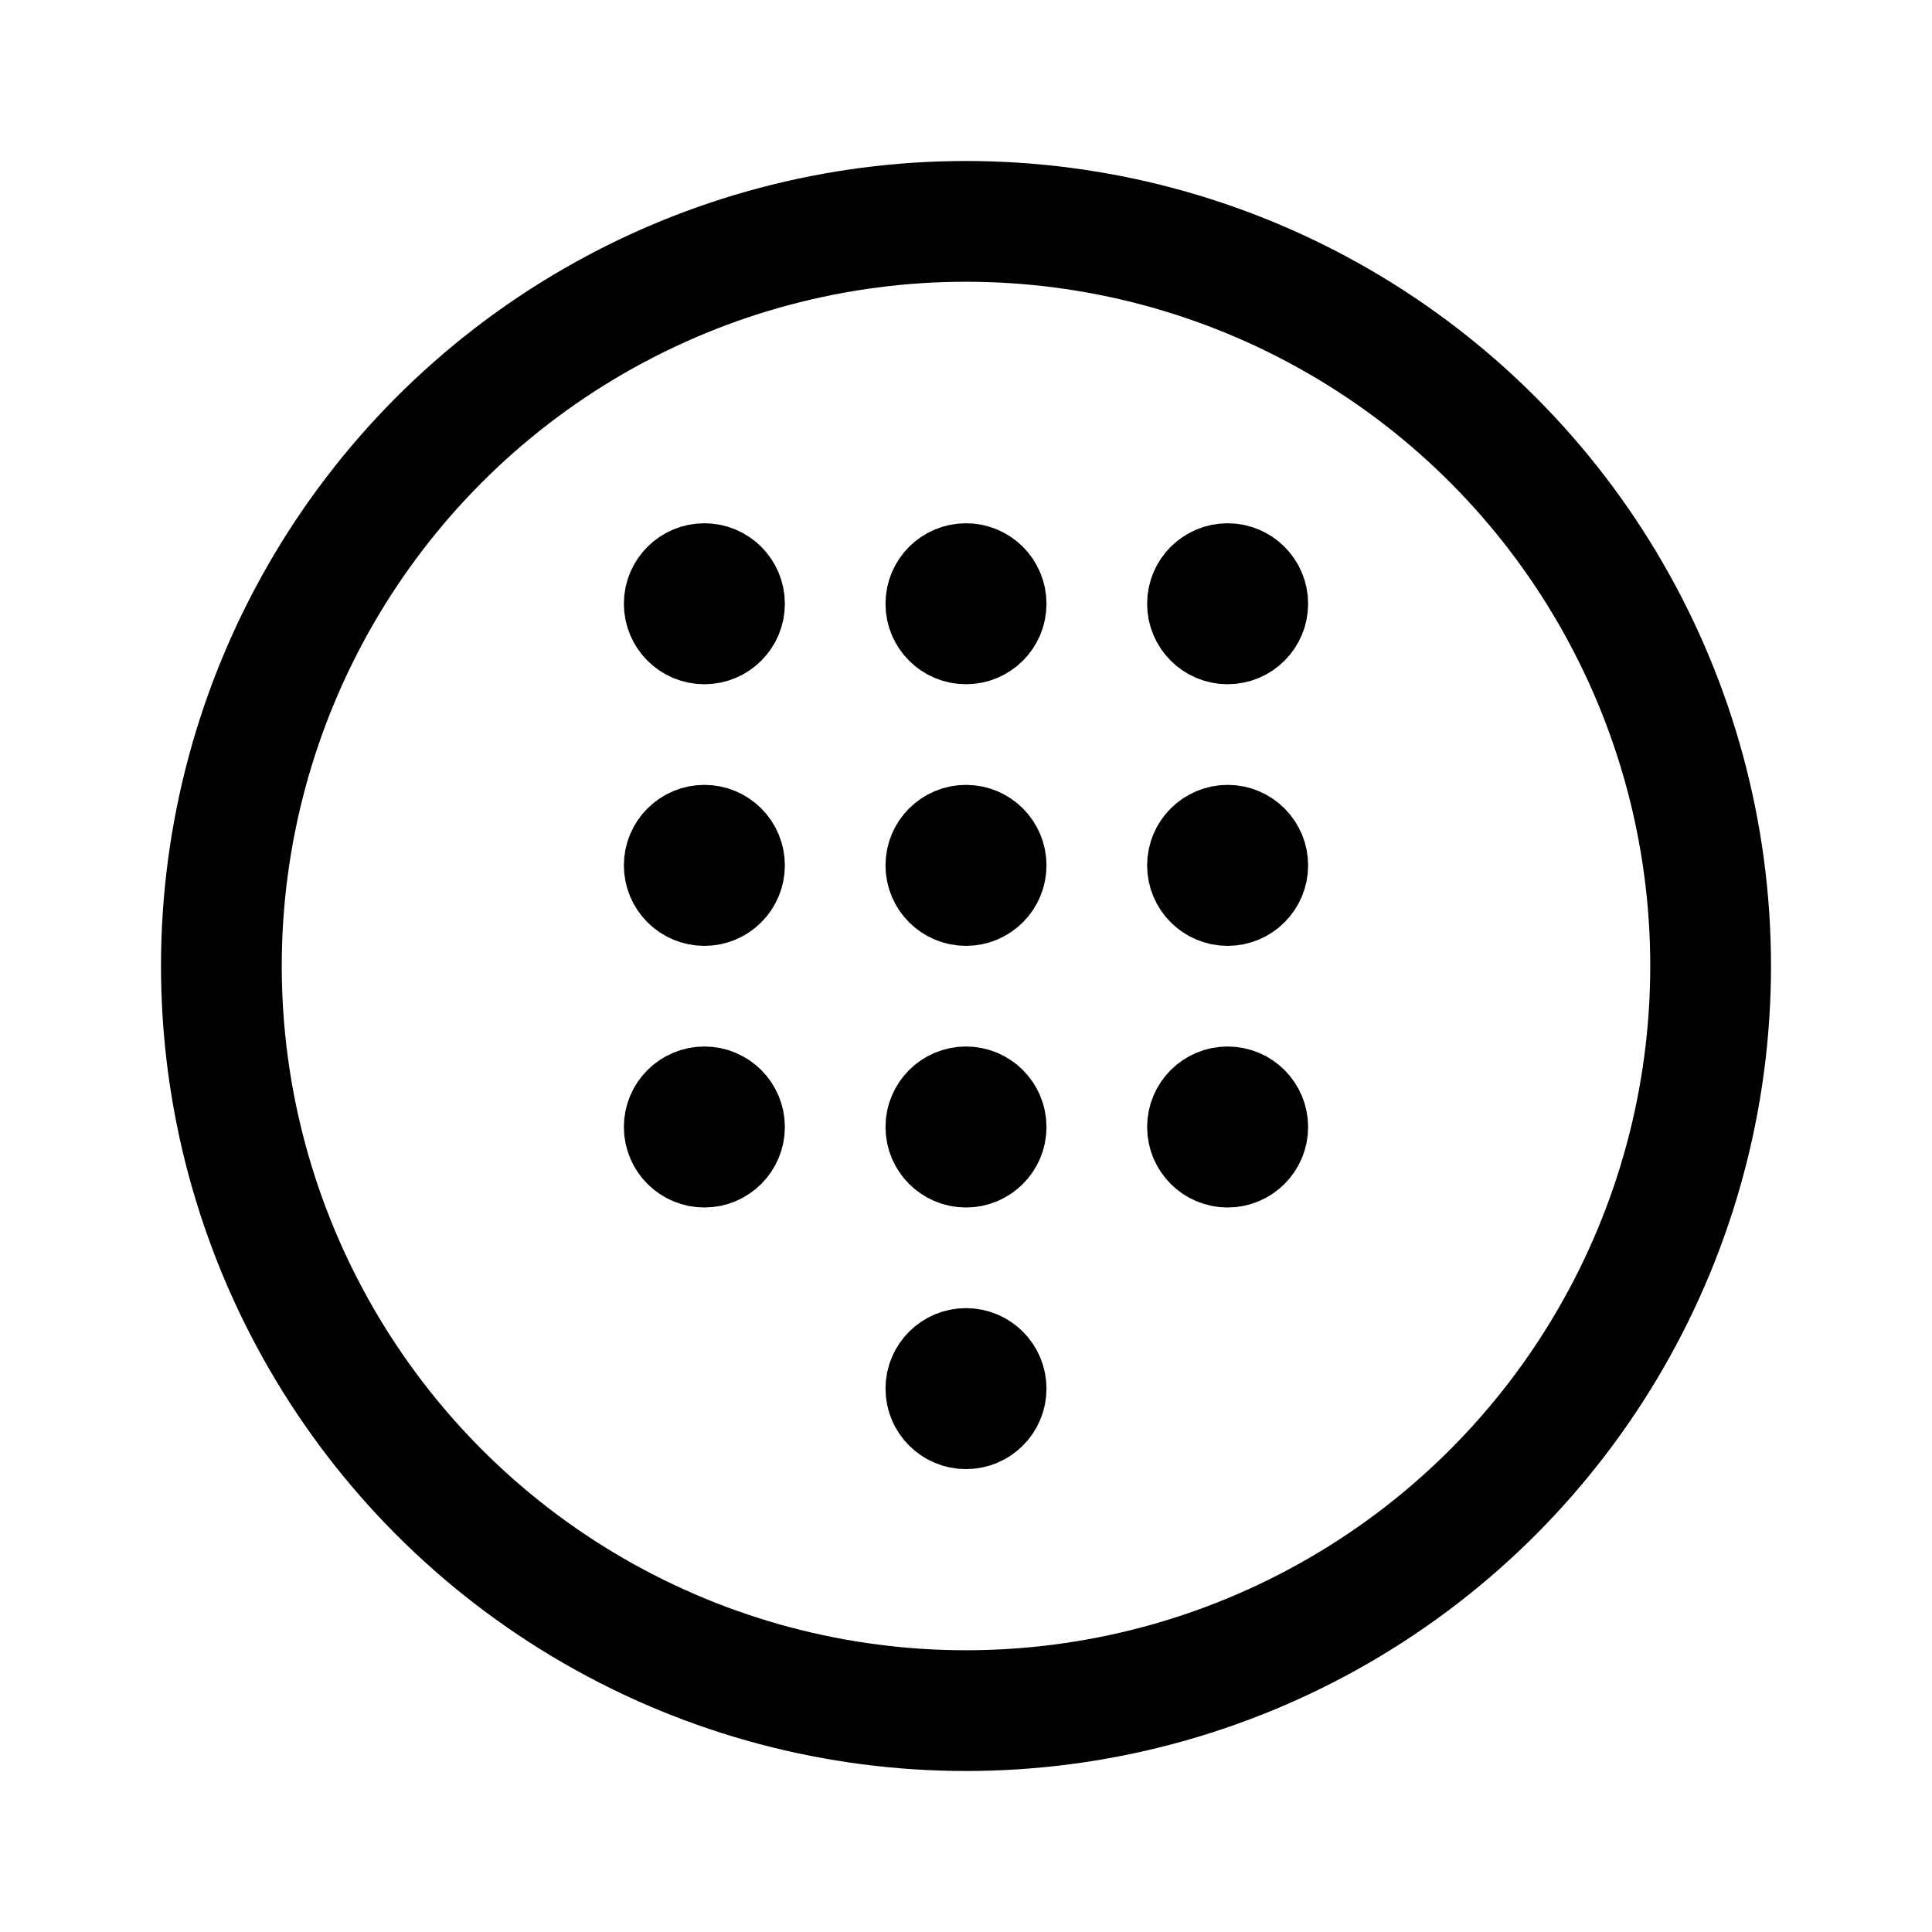 <svg width="192" height="192" viewBox="0 0 192 192" fill="none" xmlns="http://www.w3.org/2000/svg"><circle cx="96" cy="96" r="74" stroke="#000" stroke-width="12" stroke-linecap="round" stroke-linejoin="round"/><circle cx="96" cy="60" r="4" stroke="#000" stroke-width="8" stroke-linecap="round" stroke-linejoin="round"/><circle cx="70" cy="60" r="4" stroke="#000" stroke-width="8" stroke-linecap="round" stroke-linejoin="round"/><circle cx="122" cy="60" r="4" stroke="#000" stroke-width="8" stroke-linecap="round" stroke-linejoin="round"/><circle cx="96" cy="86" r="4" stroke="#000" stroke-width="8" stroke-linecap="round" stroke-linejoin="round"/><circle cx="70" cy="86" r="4" stroke="#000" stroke-width="8" stroke-linecap="round" stroke-linejoin="round"/><circle cx="122" cy="86" r="4" stroke="#000" stroke-width="8" stroke-linecap="round" stroke-linejoin="round"/><circle cx="96" cy="112" r="4" stroke="#000" stroke-width="8" stroke-linecap="round" stroke-linejoin="round"/><circle cx="70" cy="112" r="4" stroke="#000" stroke-width="8" stroke-linecap="round" stroke-linejoin="round"/><circle cx="122" cy="112" r="4" stroke="#000" stroke-width="8" stroke-linecap="round" stroke-linejoin="round"/><circle cx="96" cy="138" r="4" stroke="#000" stroke-width="8" stroke-linecap="round" stroke-linejoin="round"/></svg>